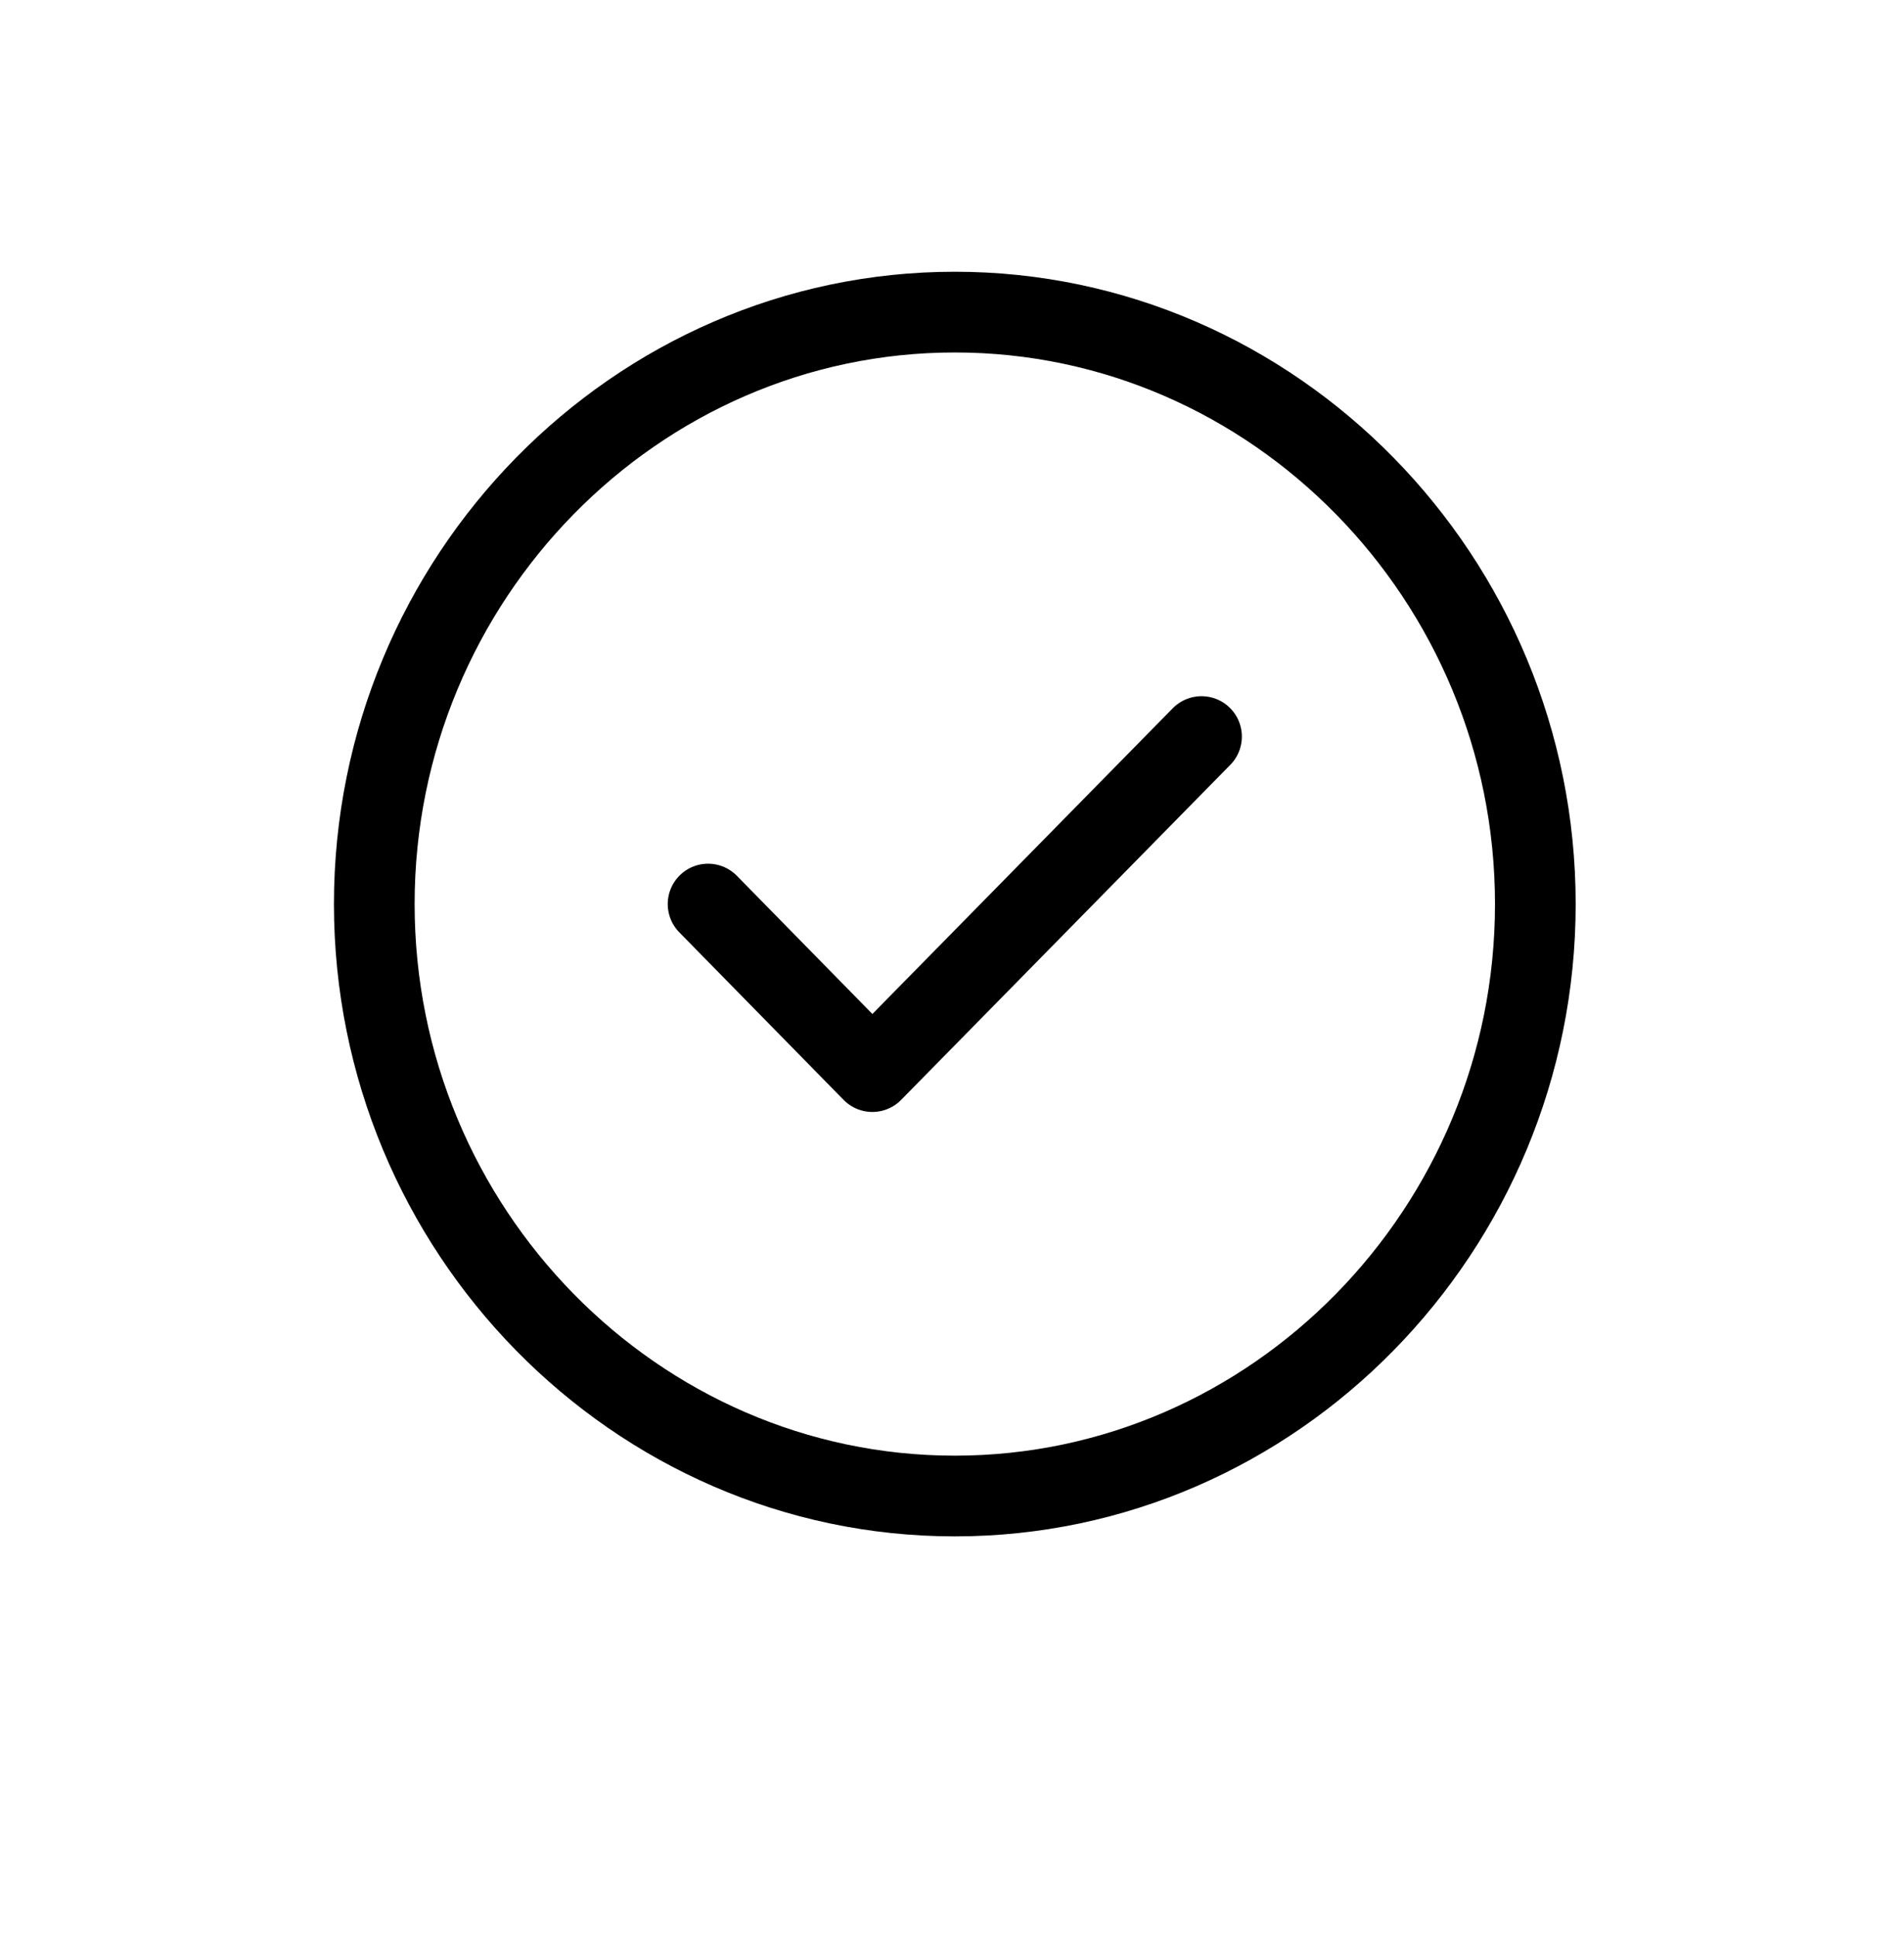 <svg fill="none" xmlns="http://www.w3.org/2000/svg" viewBox="0 0 118 120">
  <g>
    <path
      d="m59.174 92.667c19.788 0 35.978-16.5 35.978-36.667s-16.19-36.667-35.978-36.667c-19.788 0-35.978 16.5-35.978 36.667s16.19 36.667 35.978 36.667z"
      stroke="currentColor"
      stroke-width="5"
      stroke-linecap="round"
      stroke-linejoin="round"
    />
  </g>
  <g>
    <path
      d="m43.883 56 10.182 10.377 20.399-20.753"
      stroke="currentColor"
      stroke-width="5"
      stroke-linecap="round"
      stroke-linejoin="round"
    />
  </g>
</svg>
